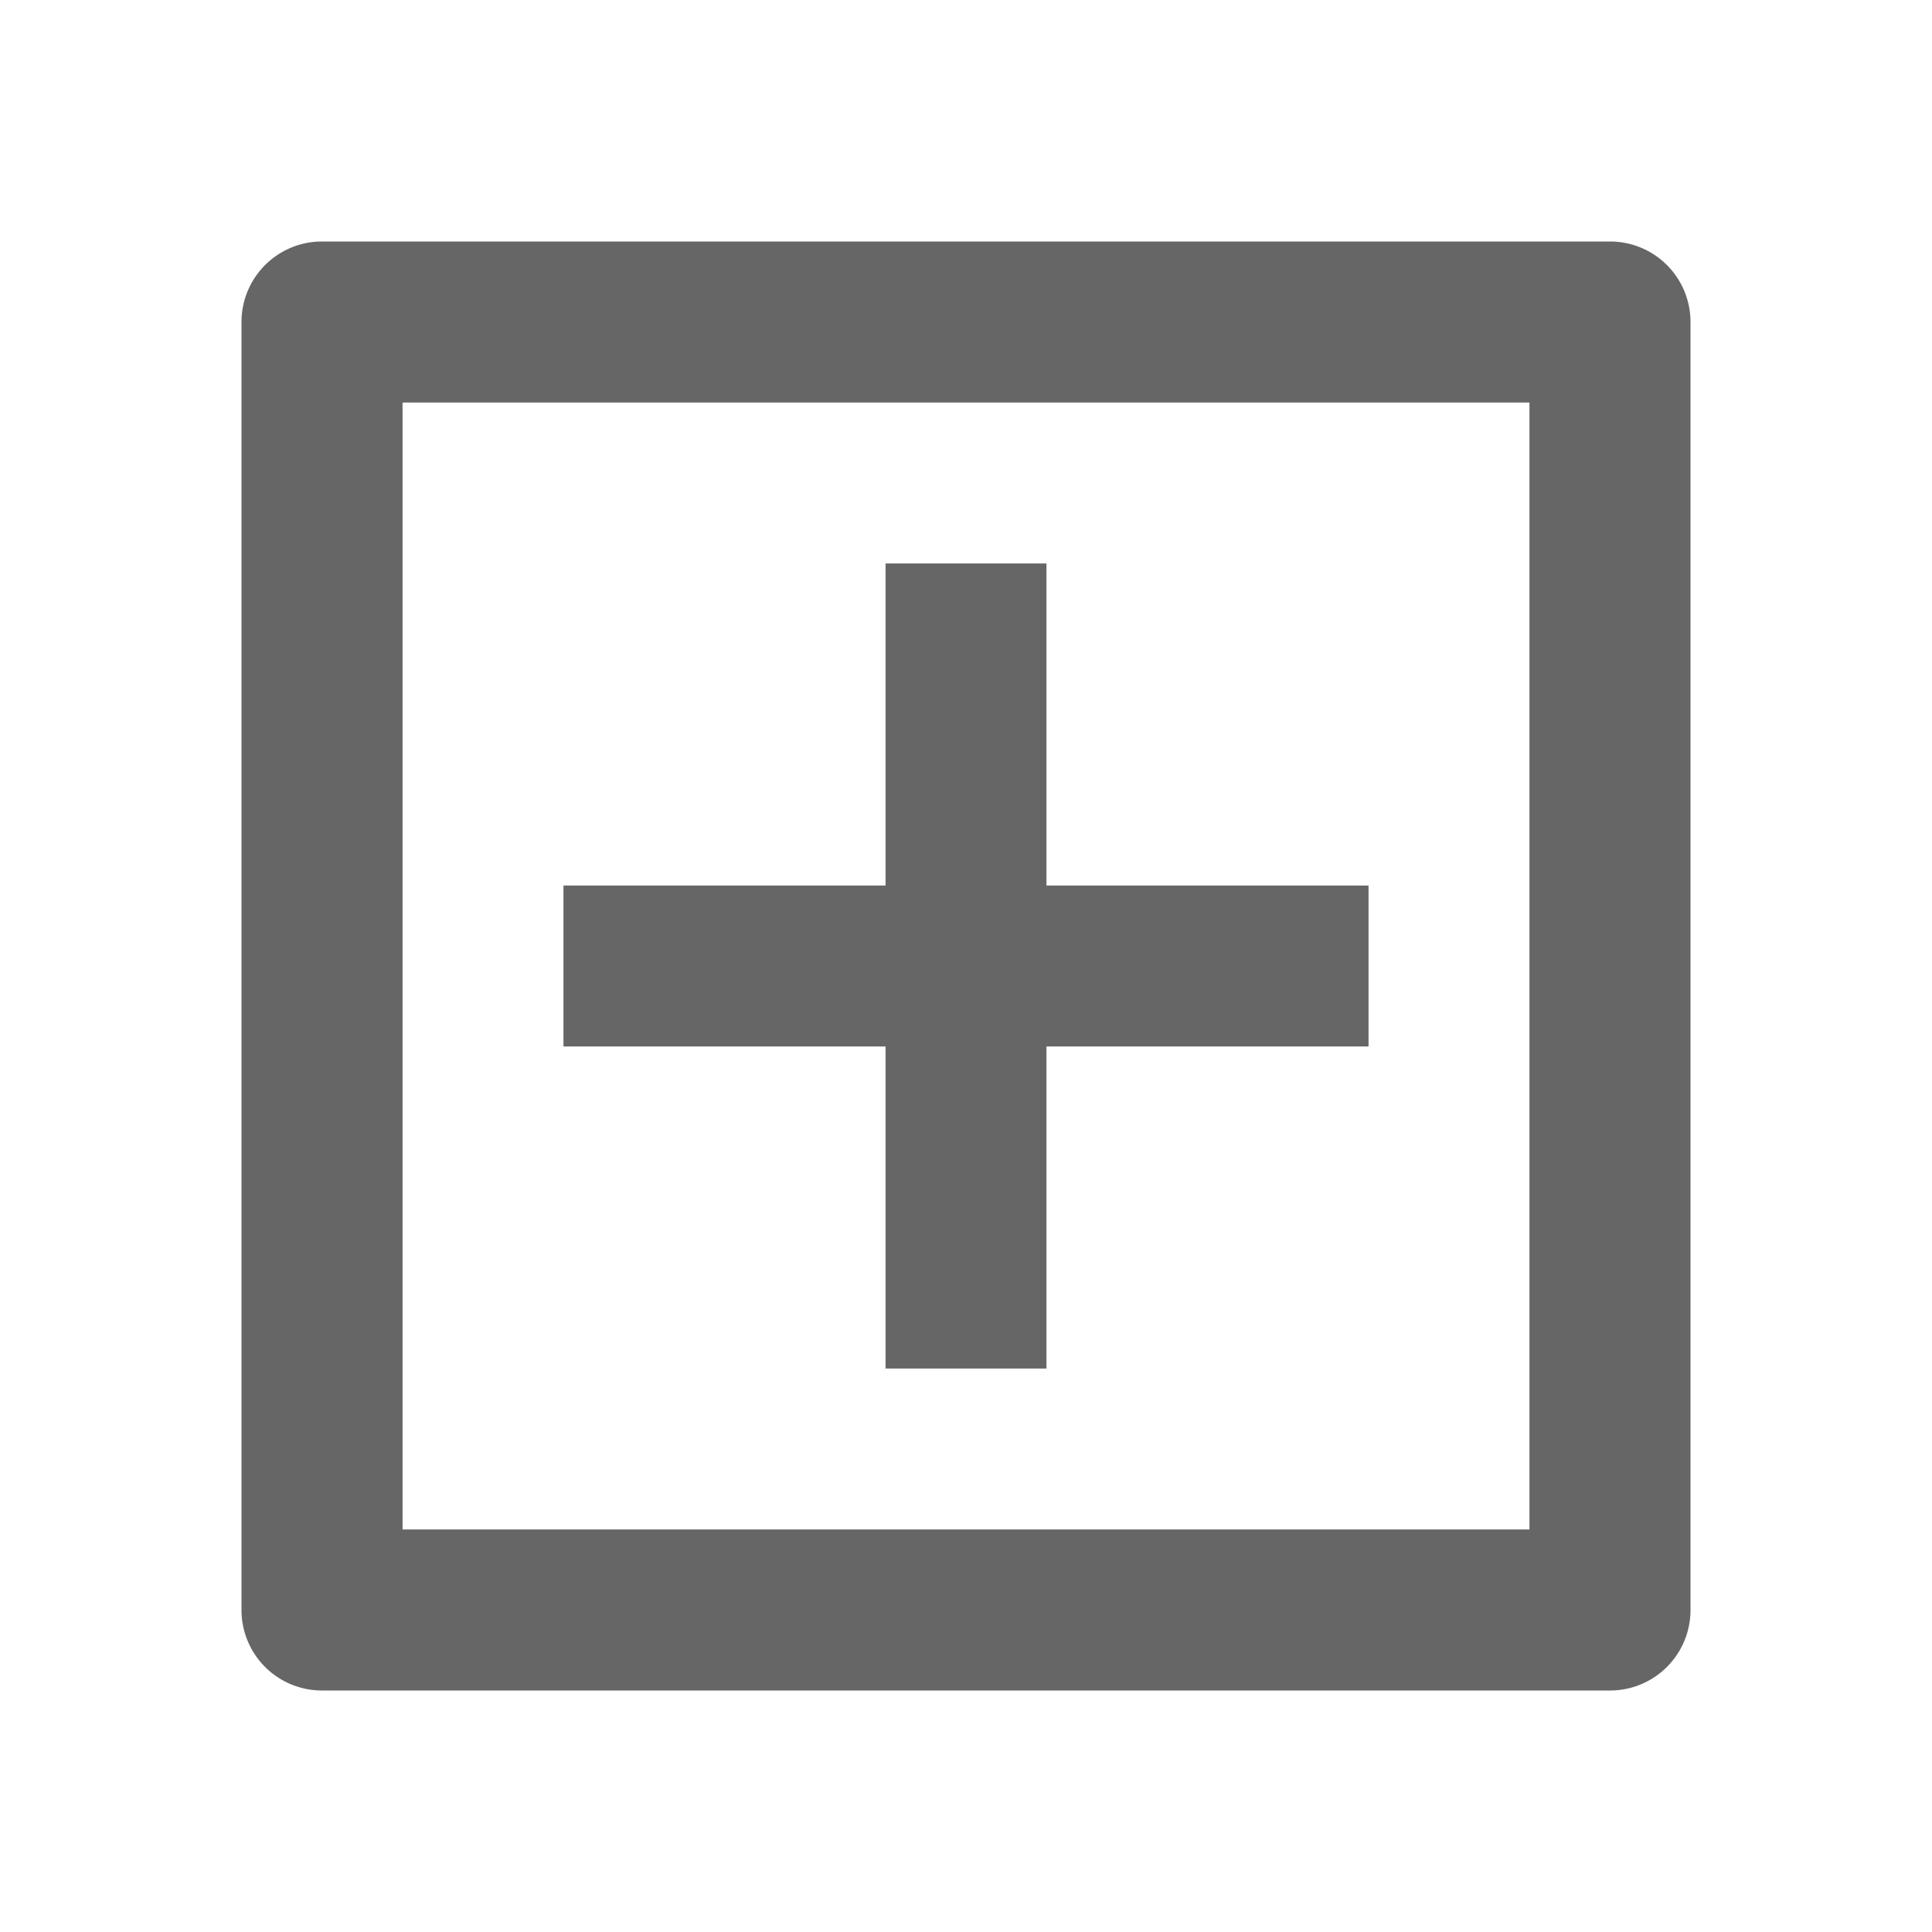<svg width="14" height="14" fill="none" xmlns="http://www.w3.org/2000/svg"><g clip-path="url(#clip0_236_428)"><path d="M2.333 1.75h9.334a.583.583 0 01.583.583v9.334a.583.583 0 01-.583.583H2.333a.583.583 0 01-.583-.583V2.333a.583.583 0 01.583-.583zm.584 1.167v8.166h8.166V2.917H2.917zm3.5 3.5V4.083h1.166v2.334h2.334v1.166H7.583v2.334H6.417V7.583H4.083V6.417h2.334z" fill="#666"/></g><defs><clipPath id="clip0_236_428"><path fill="#fff" d="M0 0h14v14H0z"/></clipPath></defs></svg>